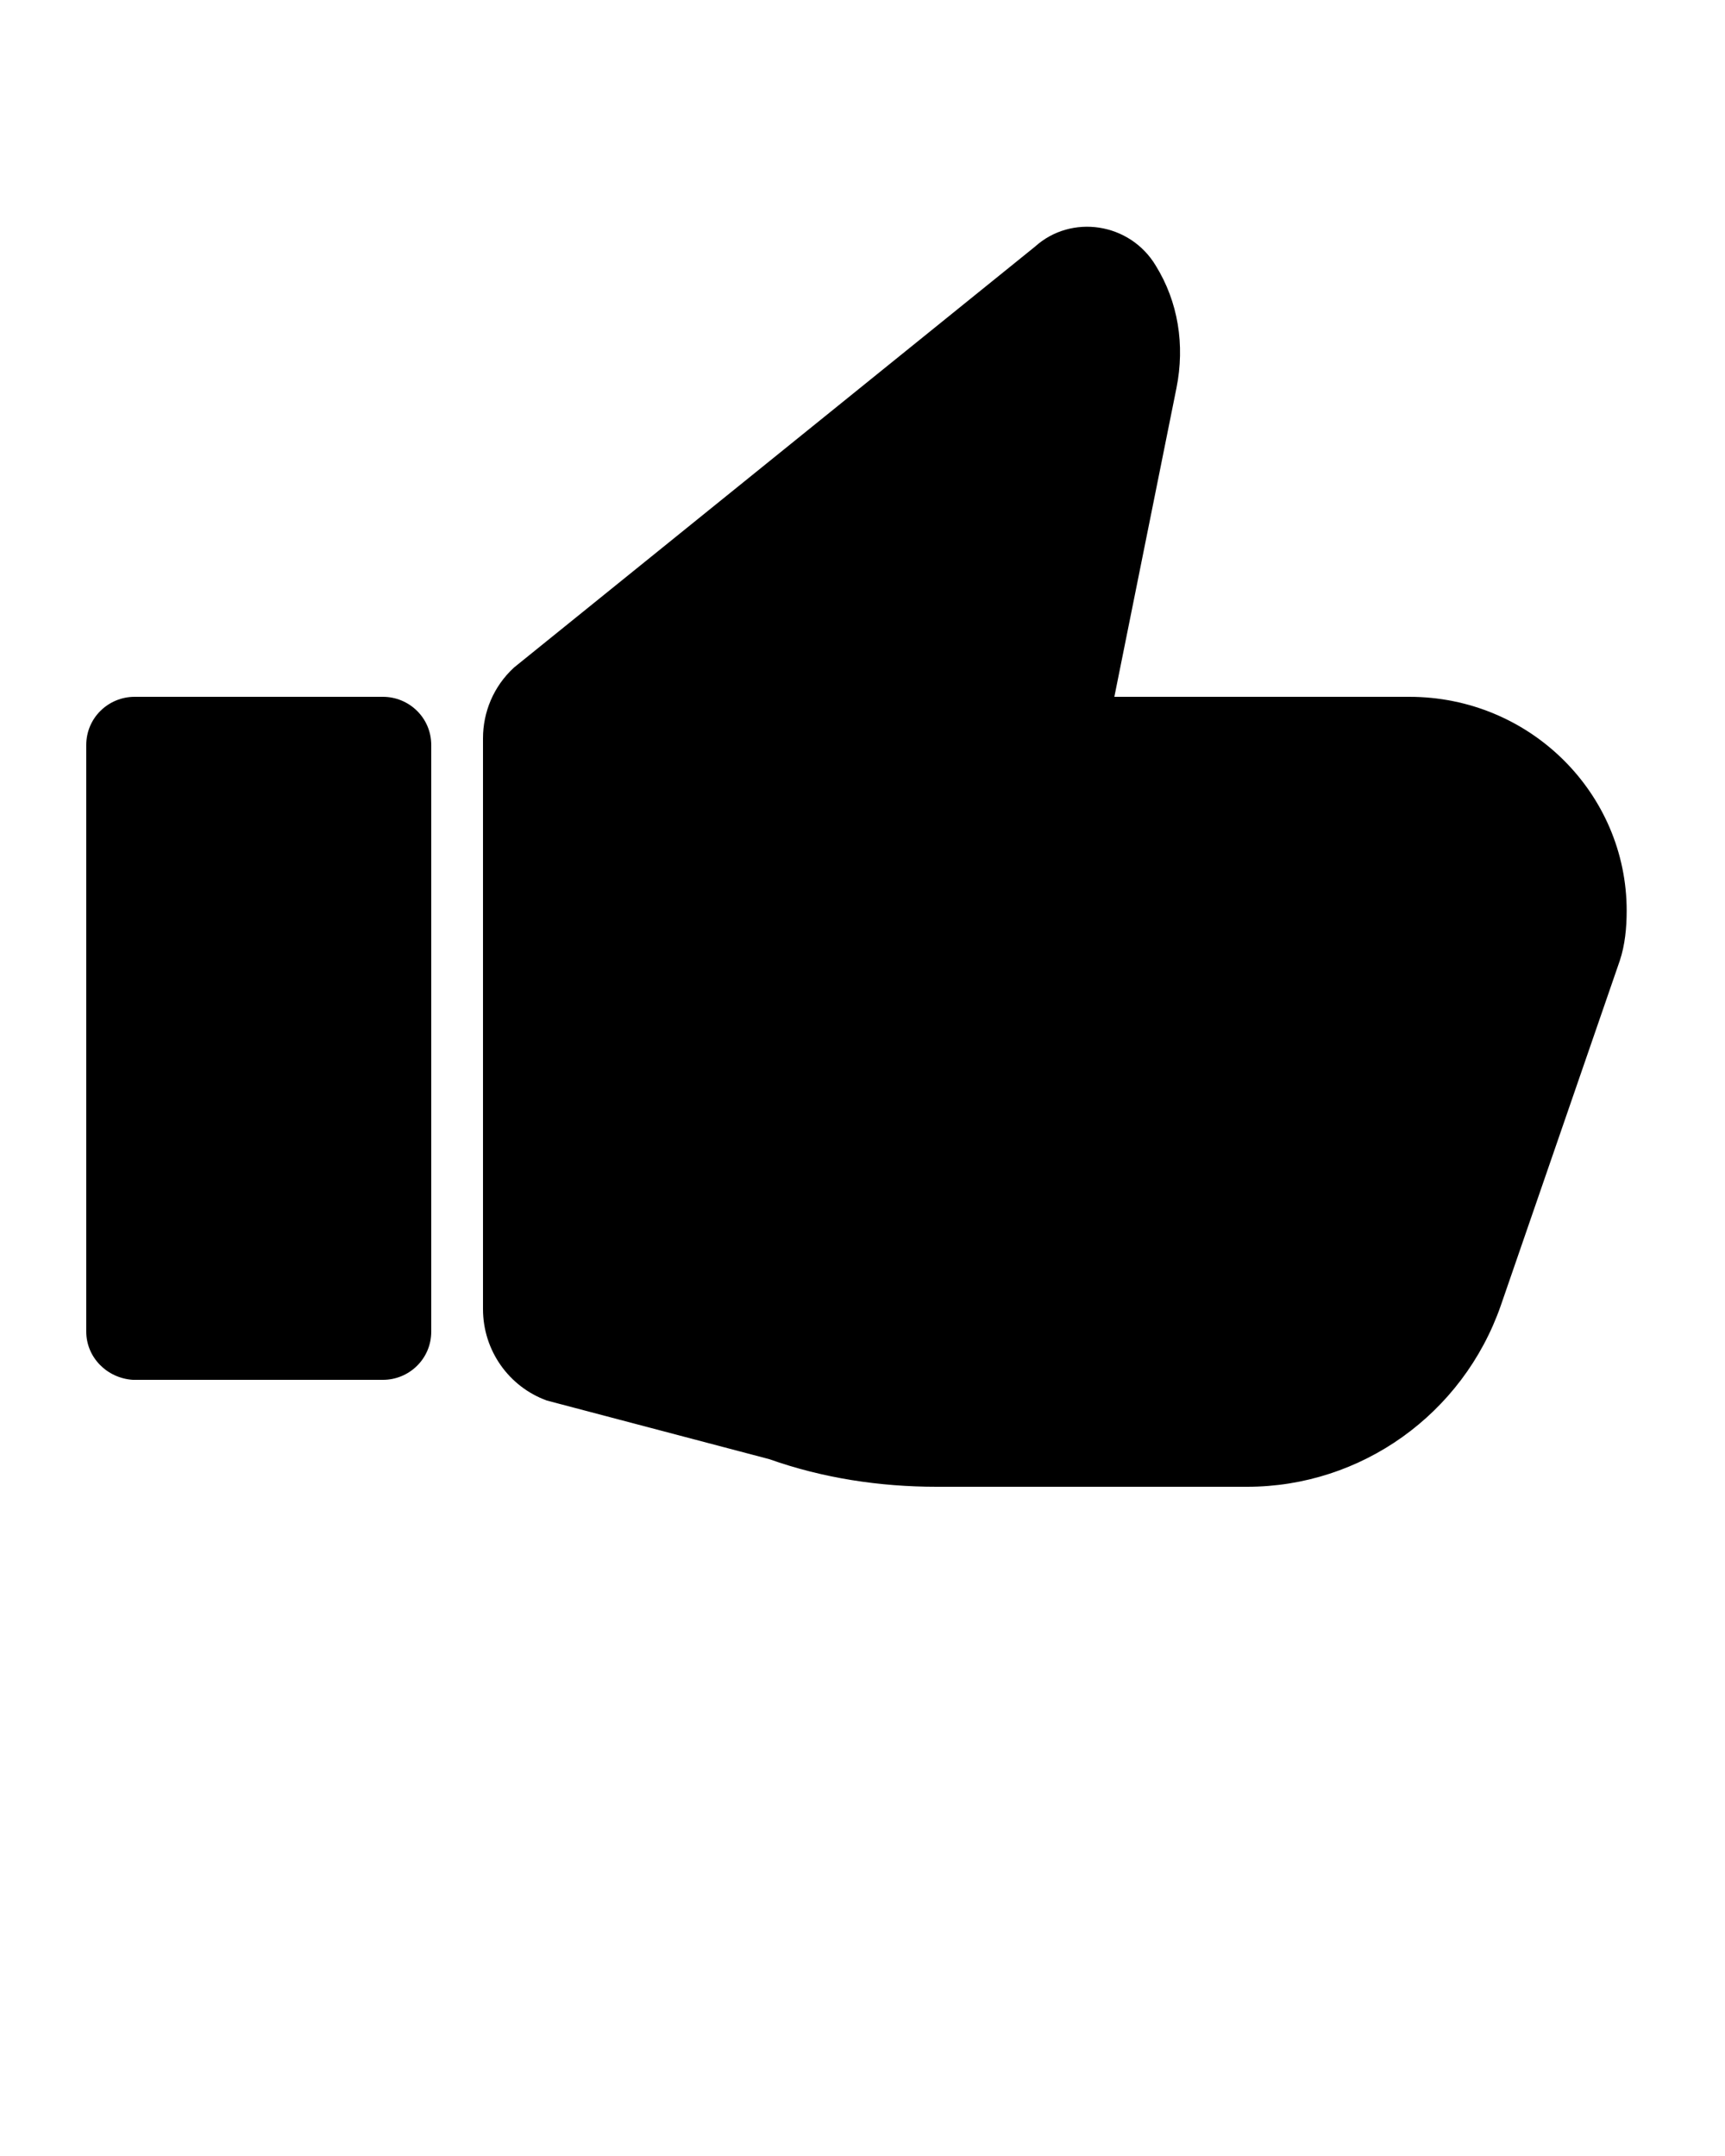 <svg
  xmlns="http://www.w3.org/2000/svg"
  x="0px"
  y="0px"
  viewBox="0 0 100 125"
  style="
    enable-background: new 0 0 100 100;
    max-width: 18px;
    cursor: pointer;
  "           
>
  <g>
    <g>
      <path d="M81.7,40.4H64.6l3.6-17.9c0.5-2.5,0.1-5-1.2-7.1l0,0c-1.5-2.5-4.9-3-7-1.1L29.8,38.7c-1.2,1.1-1.8,2.6-1.8,4.1v33.1    c0,2.4,1.5,4.5,3.7,5.3l12.9,3.4c3.1,1.1,6.4,1.6,9.7,1.6h18c6.6,0,12.5-4.2,14.7-10.5l6.9-20c0.3-0.9,0.4-1.9,0.4-2.9v0    C94.3,46,88.7,40.4,81.7,40.4z" />
      <path d="M22.2,40.4H7.8c-1.5,0-2.8,1.2-2.8,2.8v34c0,1.5,1.2,2.7,2.7,2.8h14.5c1.5,0,2.8-1.2,2.8-2.8v-34    C25,41.6,23.7,40.4,22.2,40.4z" />
    </g>
  </g>
</svg>